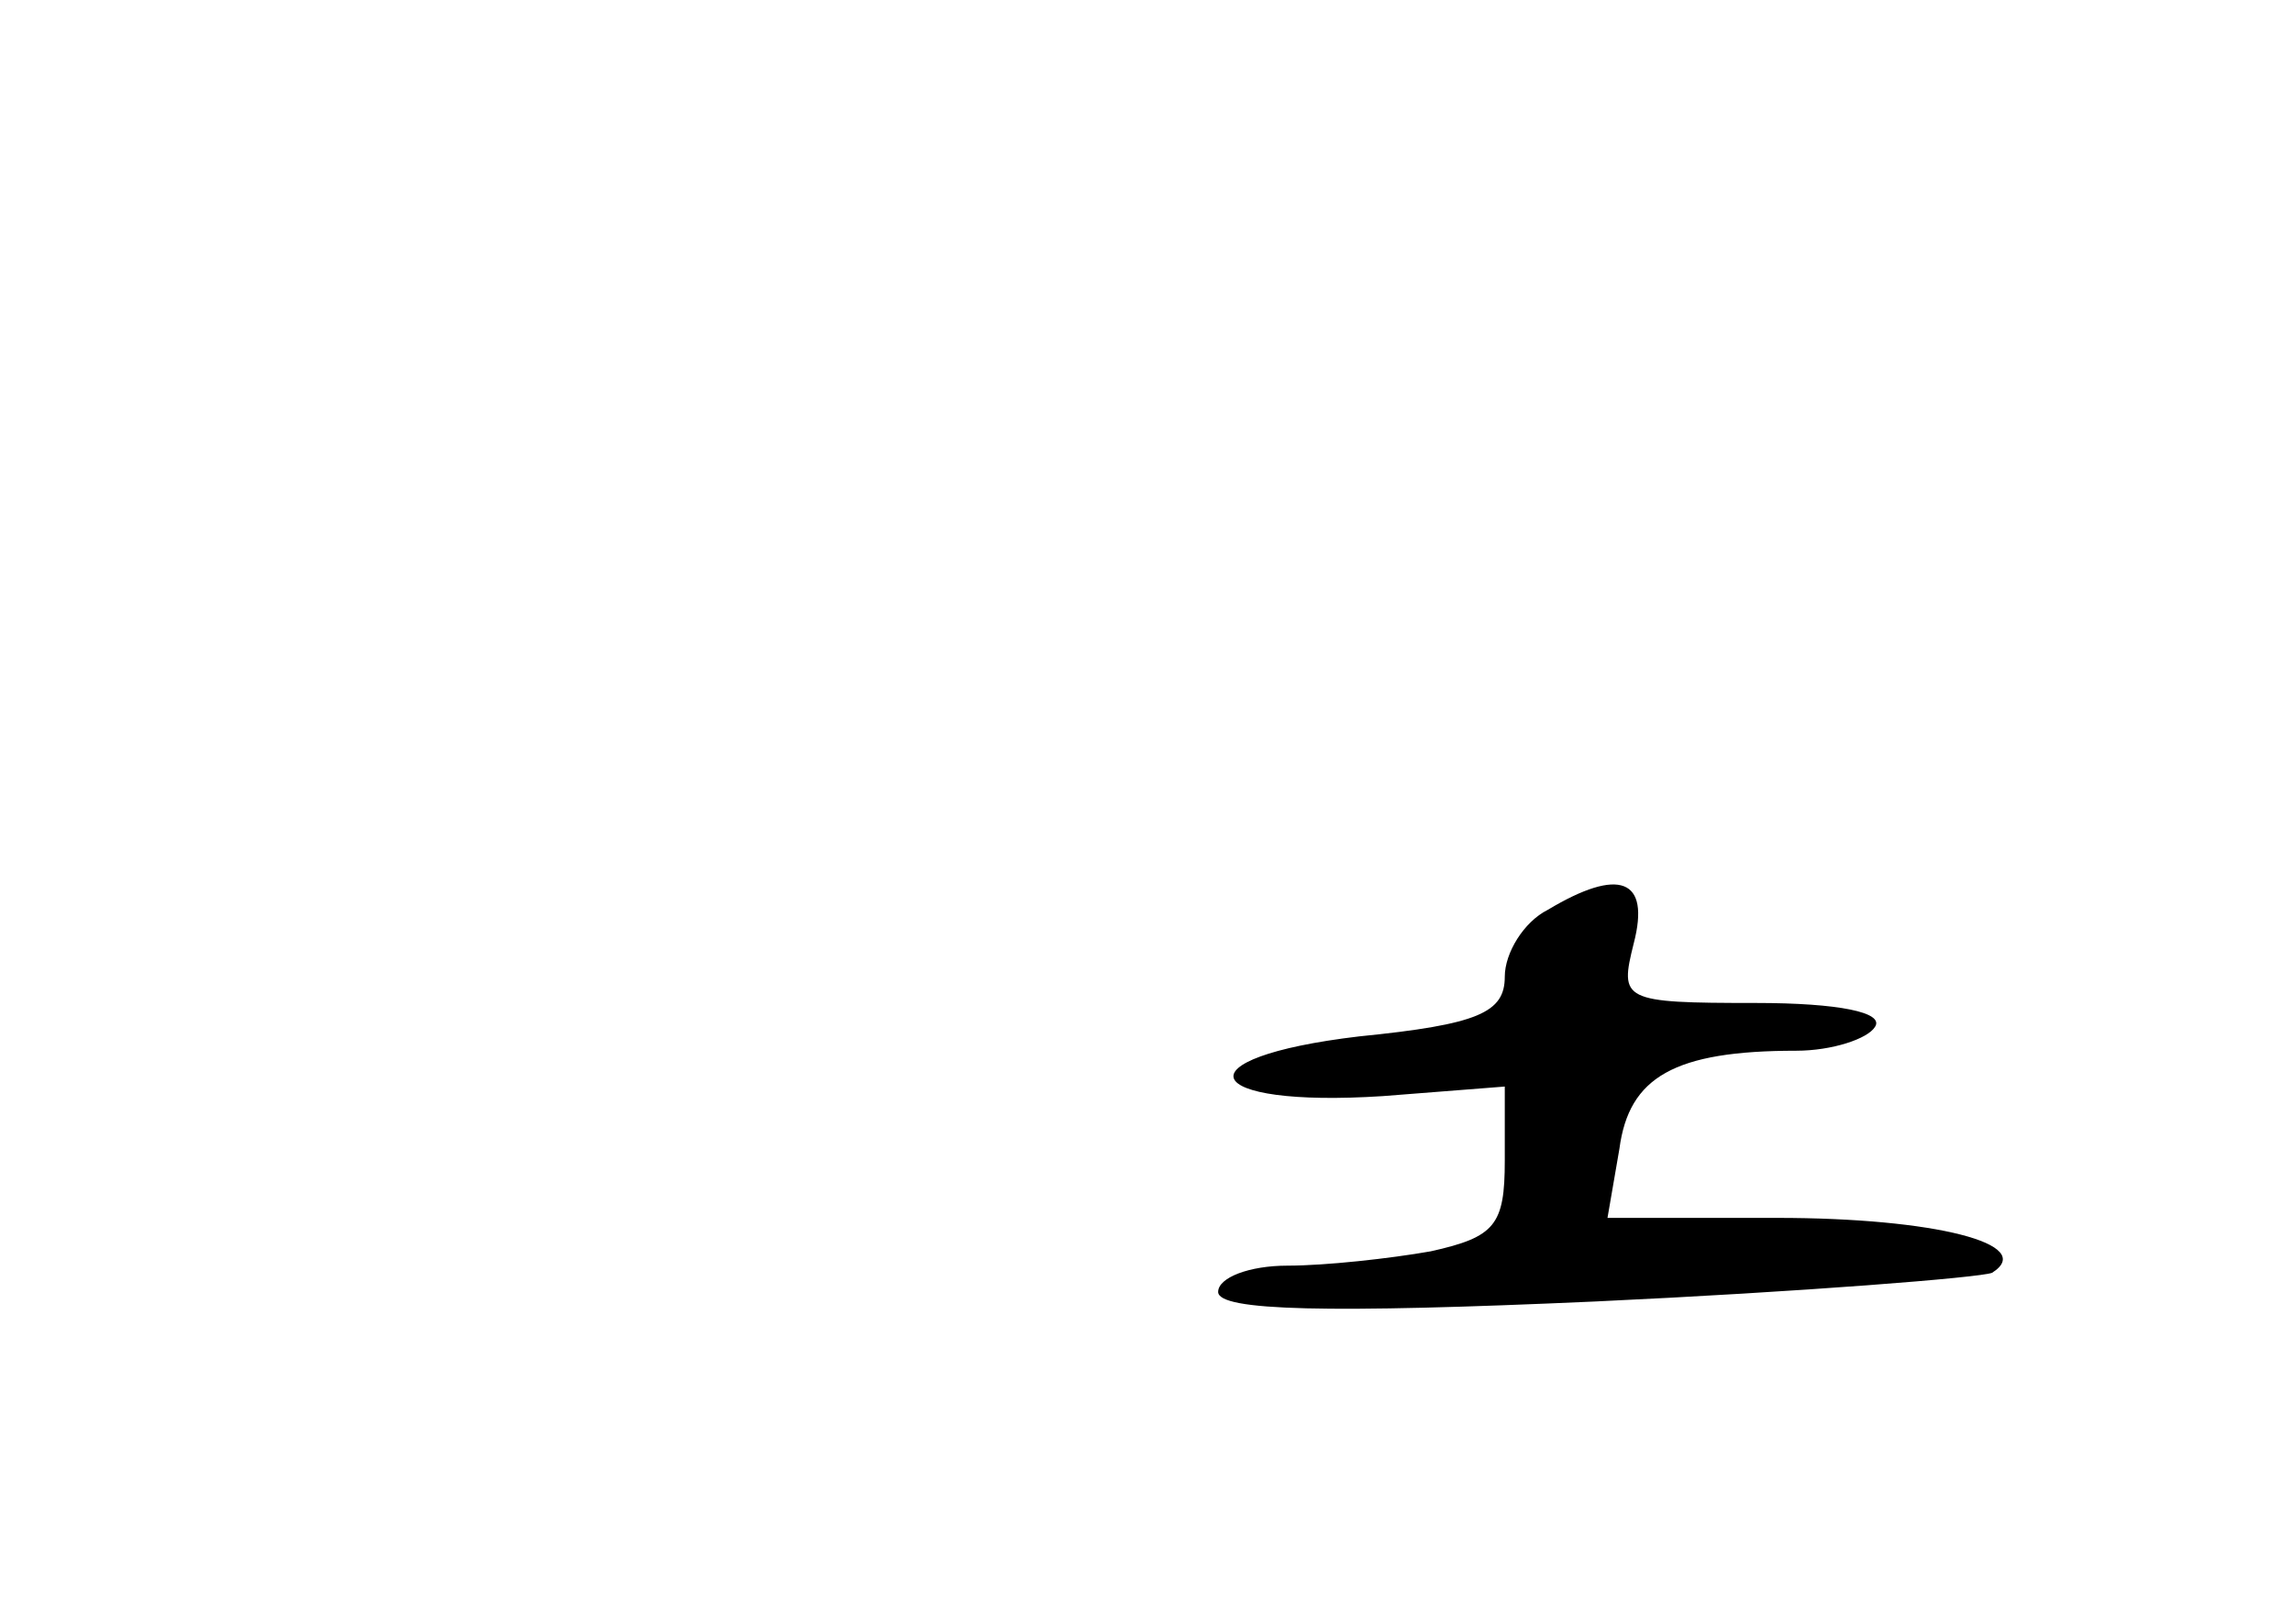 <?xml version="1.0" standalone="no"?>
<!DOCTYPE svg PUBLIC "-//W3C//DTD SVG 20010904//EN"
 "http://www.w3.org/TR/2001/REC-SVG-20010904/DTD/svg10.dtd">
<svg version="1.0" xmlns="http://www.w3.org/2000/svg"
 width="96pt" height="68pt" viewBox="0 0 96 68"
 preserveAspectRatio="xMidYMid meet">
<g transform="translate(0,68) scale(0.1,-0.1)"
fill="#000000" stroke="none">
<path d="M648 299 c-10 -5 -18 -18 -18 -28 0 -15 -11 -20 -61 -25 -76 -9 -67
-30 10 -25 l51 4 0 -31 c0 -27 -4 -32 -31 -38 -17 -3 -44 -6 -60 -6 -16 0 -29
-5 -29 -11 0 -8 46 -9 158 -4 86 4 161 10 166 12 19 12 -24 23 -90 23 l-71 0
5 29 c4 30 23 41 74 41 15 0 30 5 33 10 4 6 -15 10 -50 10 -56 0 -57 1 -51 25
7 27 -6 32 -36 14z"/>
</g>
</svg>
